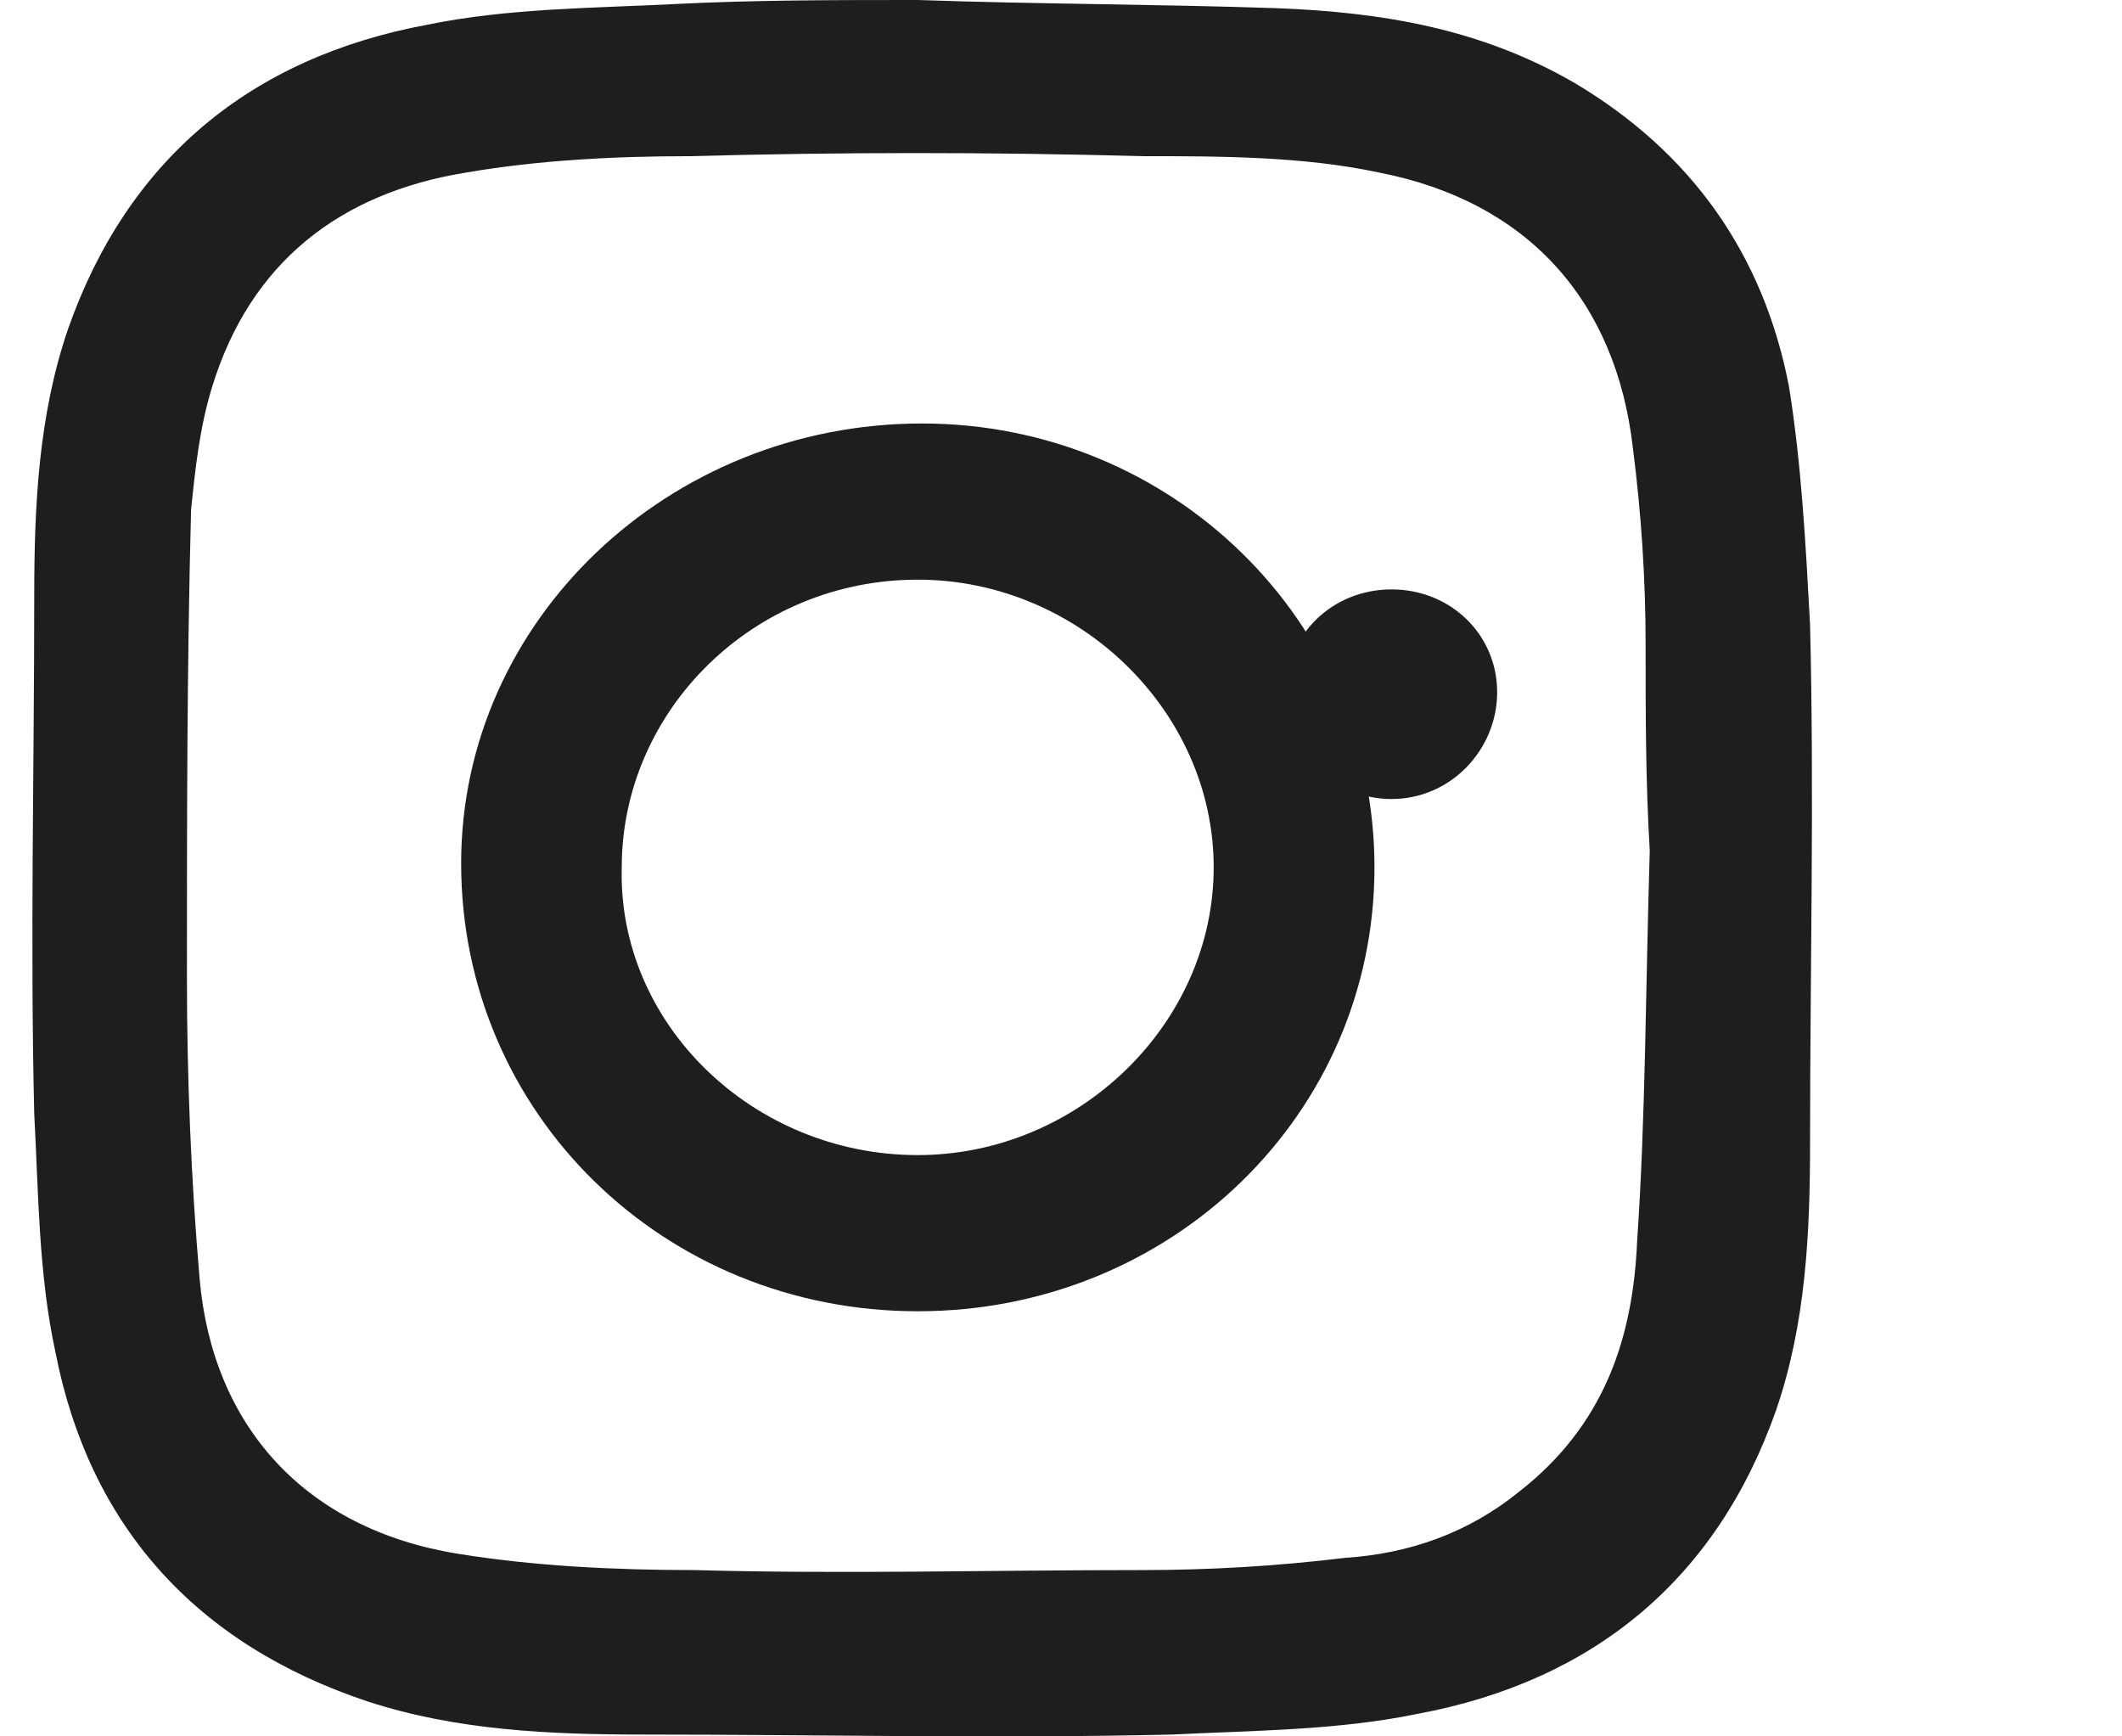 <svg width="22" height="18" viewBox="0 0 22 18" fill="none" xmlns="http://www.w3.org/2000/svg">
<path fill-rule="evenodd" clip-rule="evenodd" d="M9.517 0C10.744 0.043 12.015 0.043 13.243 0.085C14.339 0.128 15.347 0.298 16.311 0.852C17.539 1.577 18.284 2.642 18.547 4.005C18.678 4.815 18.722 5.667 18.766 6.477C18.81 8.266 18.766 10.056 18.766 11.845C18.766 12.783 18.722 13.72 18.415 14.615C17.802 16.362 16.53 17.427 14.689 17.768C13.857 17.939 12.98 17.939 12.147 17.981C10.306 18.024 8.509 17.981 6.668 17.981C5.703 17.981 4.739 17.939 3.818 17.64C2.021 17.044 0.925 15.808 0.575 14.018C0.399 13.209 0.399 12.357 0.355 11.547C0.312 9.757 0.355 7.968 0.355 6.178C0.355 5.241 0.399 4.304 0.706 3.409C1.32 1.662 2.591 0.597 4.432 0.256C5.265 0.085 6.142 0.085 6.974 0.043C7.807 0 8.64 0 9.517 0ZM17.104 8.82C17.061 8.82 17.104 8.82 17.104 8.82C17.061 8.095 17.061 7.414 17.061 6.689C17.061 6.008 17.017 5.326 16.929 4.644C16.754 3.11 15.833 2.088 14.299 1.789C13.51 1.619 12.633 1.619 11.844 1.619C10.266 1.576 8.732 1.576 7.154 1.619C6.365 1.619 5.576 1.661 4.831 1.789C3.516 2.002 2.595 2.727 2.201 4.005C2.069 4.431 2.025 4.857 1.981 5.283C1.938 6.902 1.938 8.522 1.938 10.141C1.938 11.163 1.981 12.229 2.069 13.251C2.201 14.785 3.165 15.85 4.743 16.106C5.532 16.234 6.365 16.276 7.198 16.276C8.732 16.319 10.266 16.276 11.844 16.276C12.546 16.276 13.247 16.234 13.948 16.149C14.606 16.106 15.219 15.893 15.745 15.467C16.622 14.785 16.929 13.89 16.973 12.868C17.061 11.589 17.061 10.226 17.104 8.82Z" fill="#1E1E1E"/>
<path fill-rule="evenodd" clip-rule="evenodd" d="M14.25 8.991C14.25 11.548 12.146 13.593 9.515 13.593C6.885 13.593 4.781 11.548 4.781 8.949C4.781 6.435 6.929 4.39 9.559 4.39C12.146 4.39 14.25 6.435 14.25 8.991ZM9.515 11.974C11.181 11.974 12.583 10.611 12.583 8.991C12.583 7.372 11.181 6.009 9.515 6.009C7.805 6.009 6.446 7.372 6.446 8.991C6.402 10.611 7.805 11.974 9.515 11.974Z" fill="#1E1E1E"/>
<g filter="url(#filter0_d_1_608)">
<path d="M15.522 4.176C15.522 4.772 15.04 5.283 14.427 5.283C13.813 5.283 13.287 4.772 13.331 4.176C13.331 3.579 13.813 3.11 14.427 3.11C15.04 3.11 15.522 3.579 15.522 4.176Z" fill="#1E1E1E"/>
</g>
<defs>
<filter id="filter0_d_1_608" x="7.328" y="0.11" width="14.194" height="14.173" filterUnits="userSpaceOnUse" color-interpolation-filters="sRGB">
<feFlood flood-opacity="0" result="BackgroundImageFix"/>
<feColorMatrix in="SourceAlpha" type="matrix" values="0 0 0 0 0 0 0 0 0 0 0 0 0 0 0 0 0 0 127 0" result="hardAlpha"/>
<feOffset dy="3"/>
<feGaussianBlur stdDeviation="3"/>
<feColorMatrix type="matrix" values="0 0 0 0 0 0 0 0 0 0 0 0 0 0 0 0 0 0 0.161 0"/>
<feBlend mode="normal" in2="BackgroundImageFix" result="effect1_dropShadow_1_608"/>
<feBlend mode="normal" in="SourceGraphic" in2="effect1_dropShadow_1_608" result="shape"/>
</filter>
</defs>
</svg>
